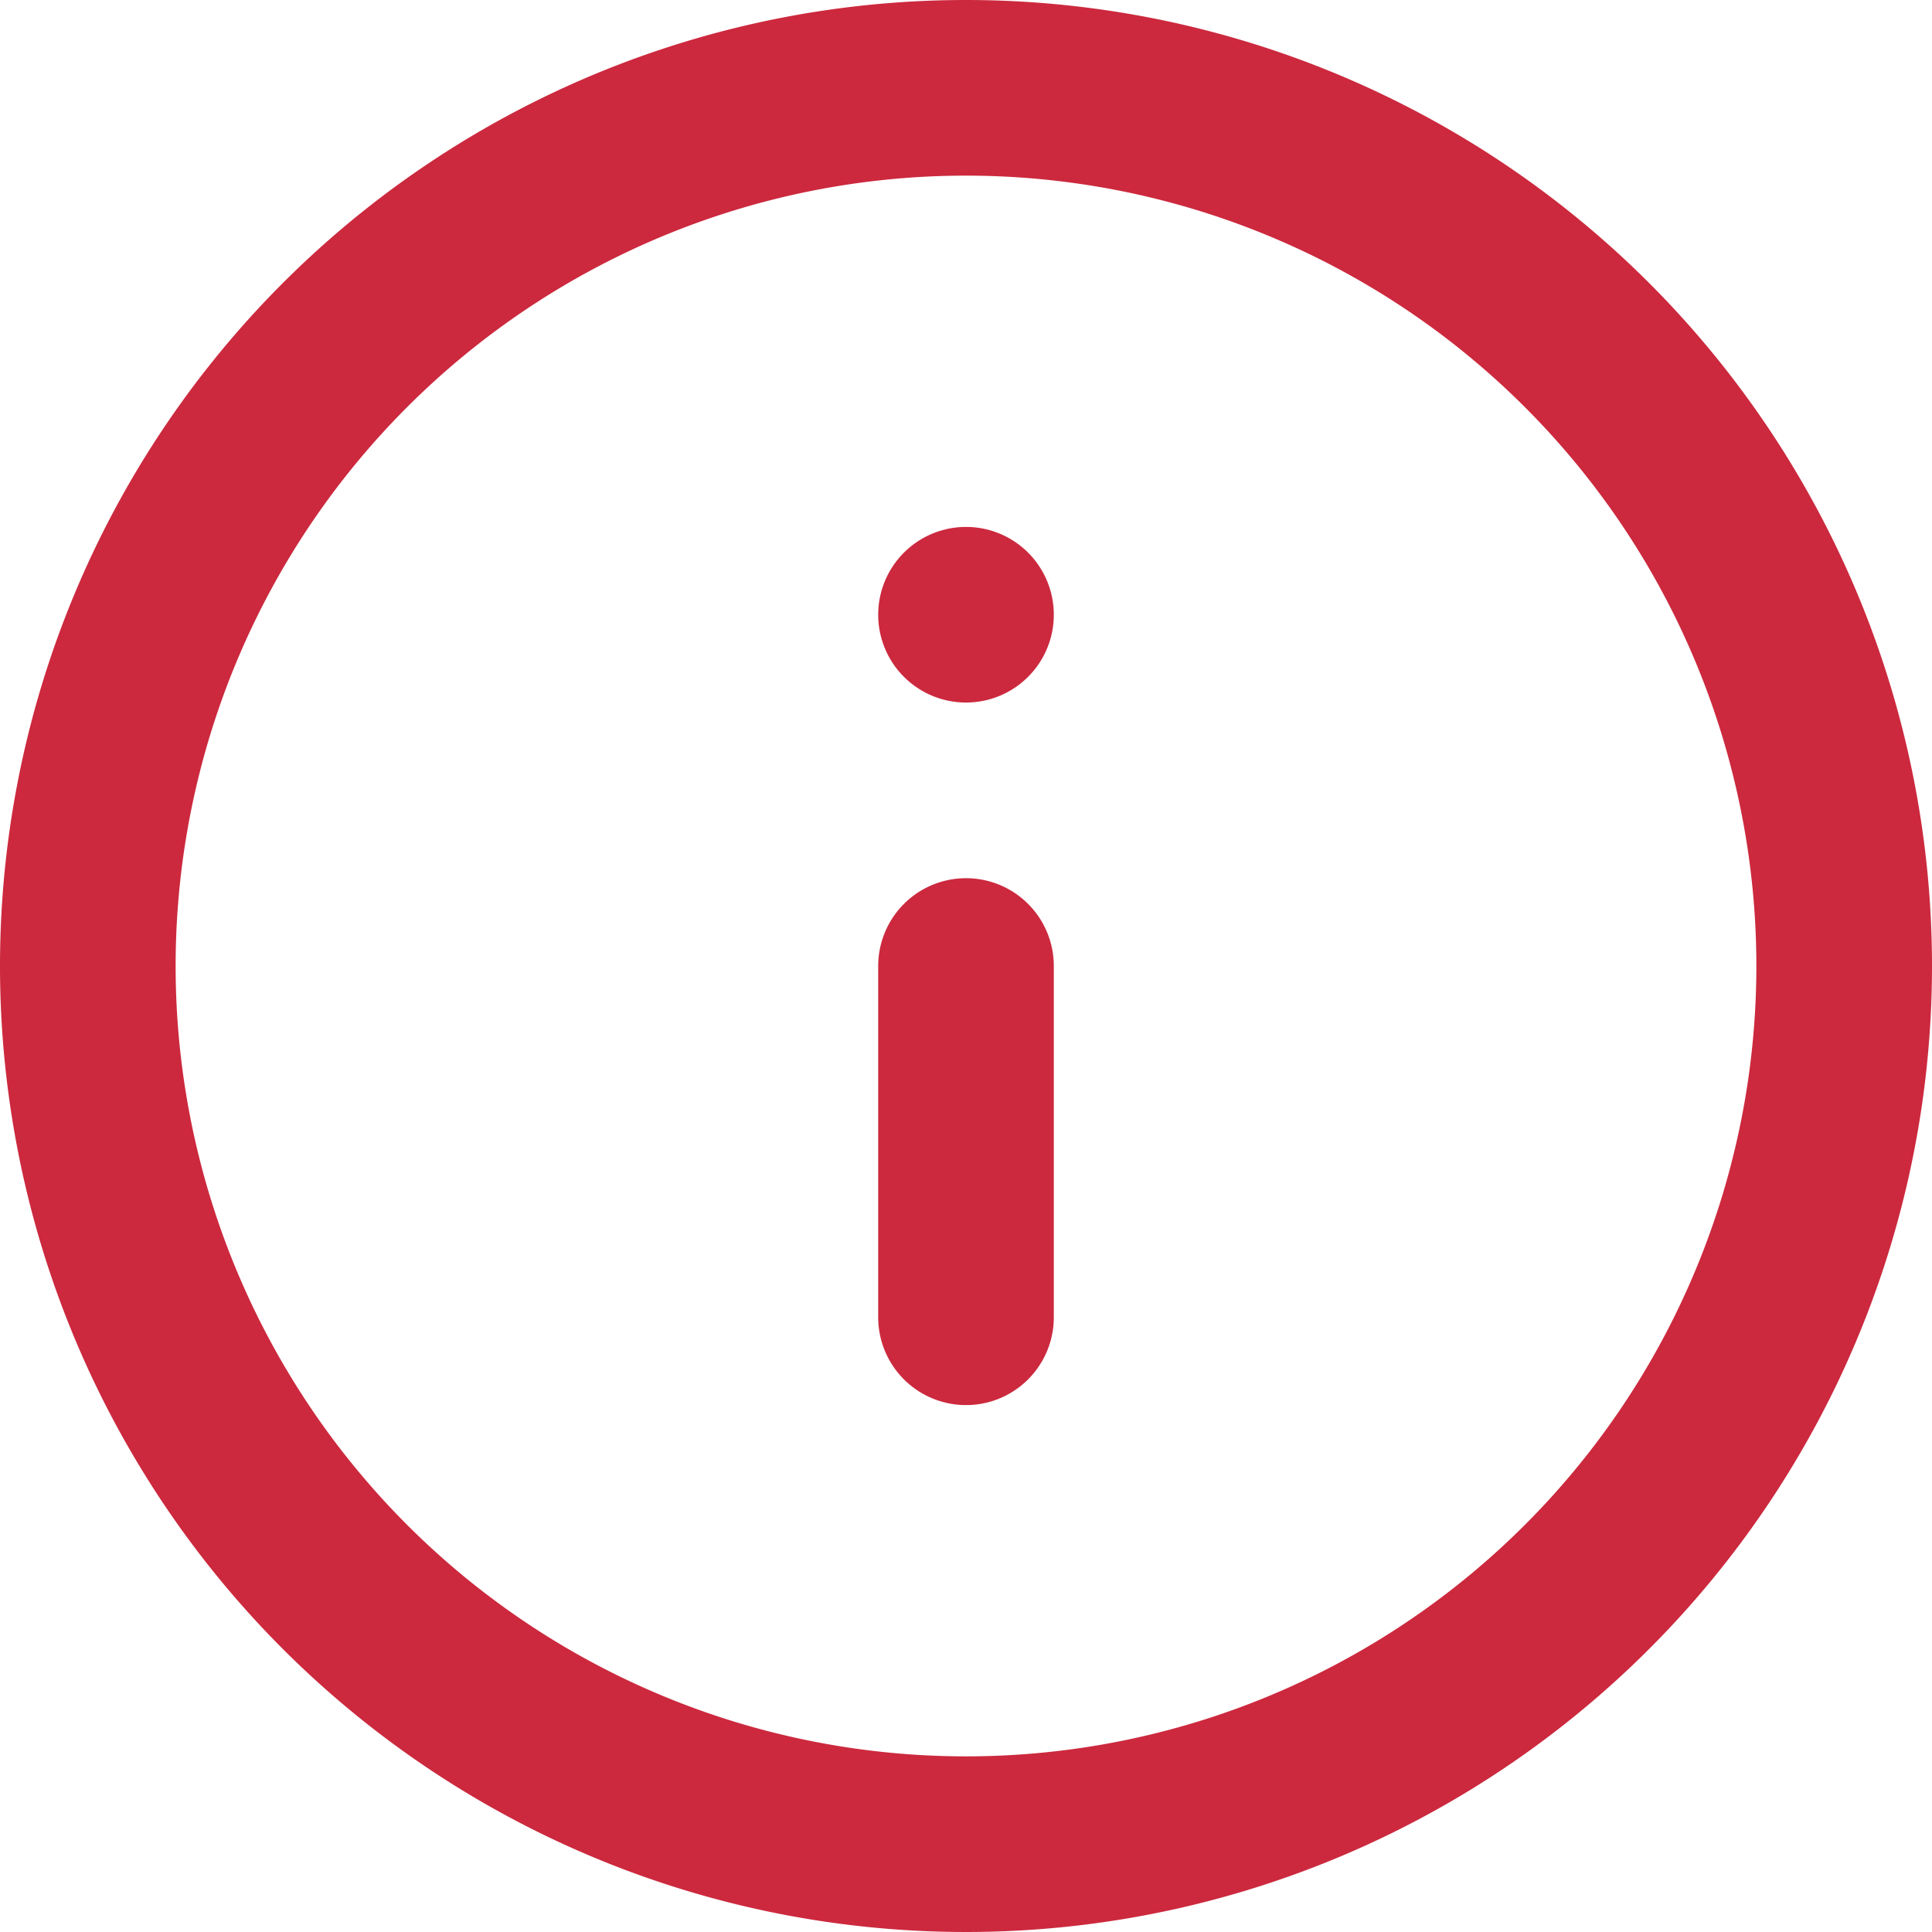 <svg xmlns="http://www.w3.org/2000/svg" width="33" height="33" viewBox="0 0 33 33">
  <g id="Info" transform="translate(-1.5 -1.5)">
    <path id="Path_13" data-name="Path 13" d="M33,18A15,15,0,1,1,18,3,15,15,0,0,1,33,18Z" fill="none" stroke="#cc293e" stroke-linecap="round" stroke-linejoin="round" stroke-width="3"/>
    <path id="Path_14" data-name="Path 14" d="M18,24V18" fill="none" stroke="#cc293e" stroke-linecap="round" stroke-linejoin="round" stroke-width="3"/>
    <path id="Path_15" data-name="Path 15" d="M18,12h0" fill="none" stroke="#cc293e" stroke-linecap="round" stroke-linejoin="round" stroke-width="3"/>
  </g>
</svg>
